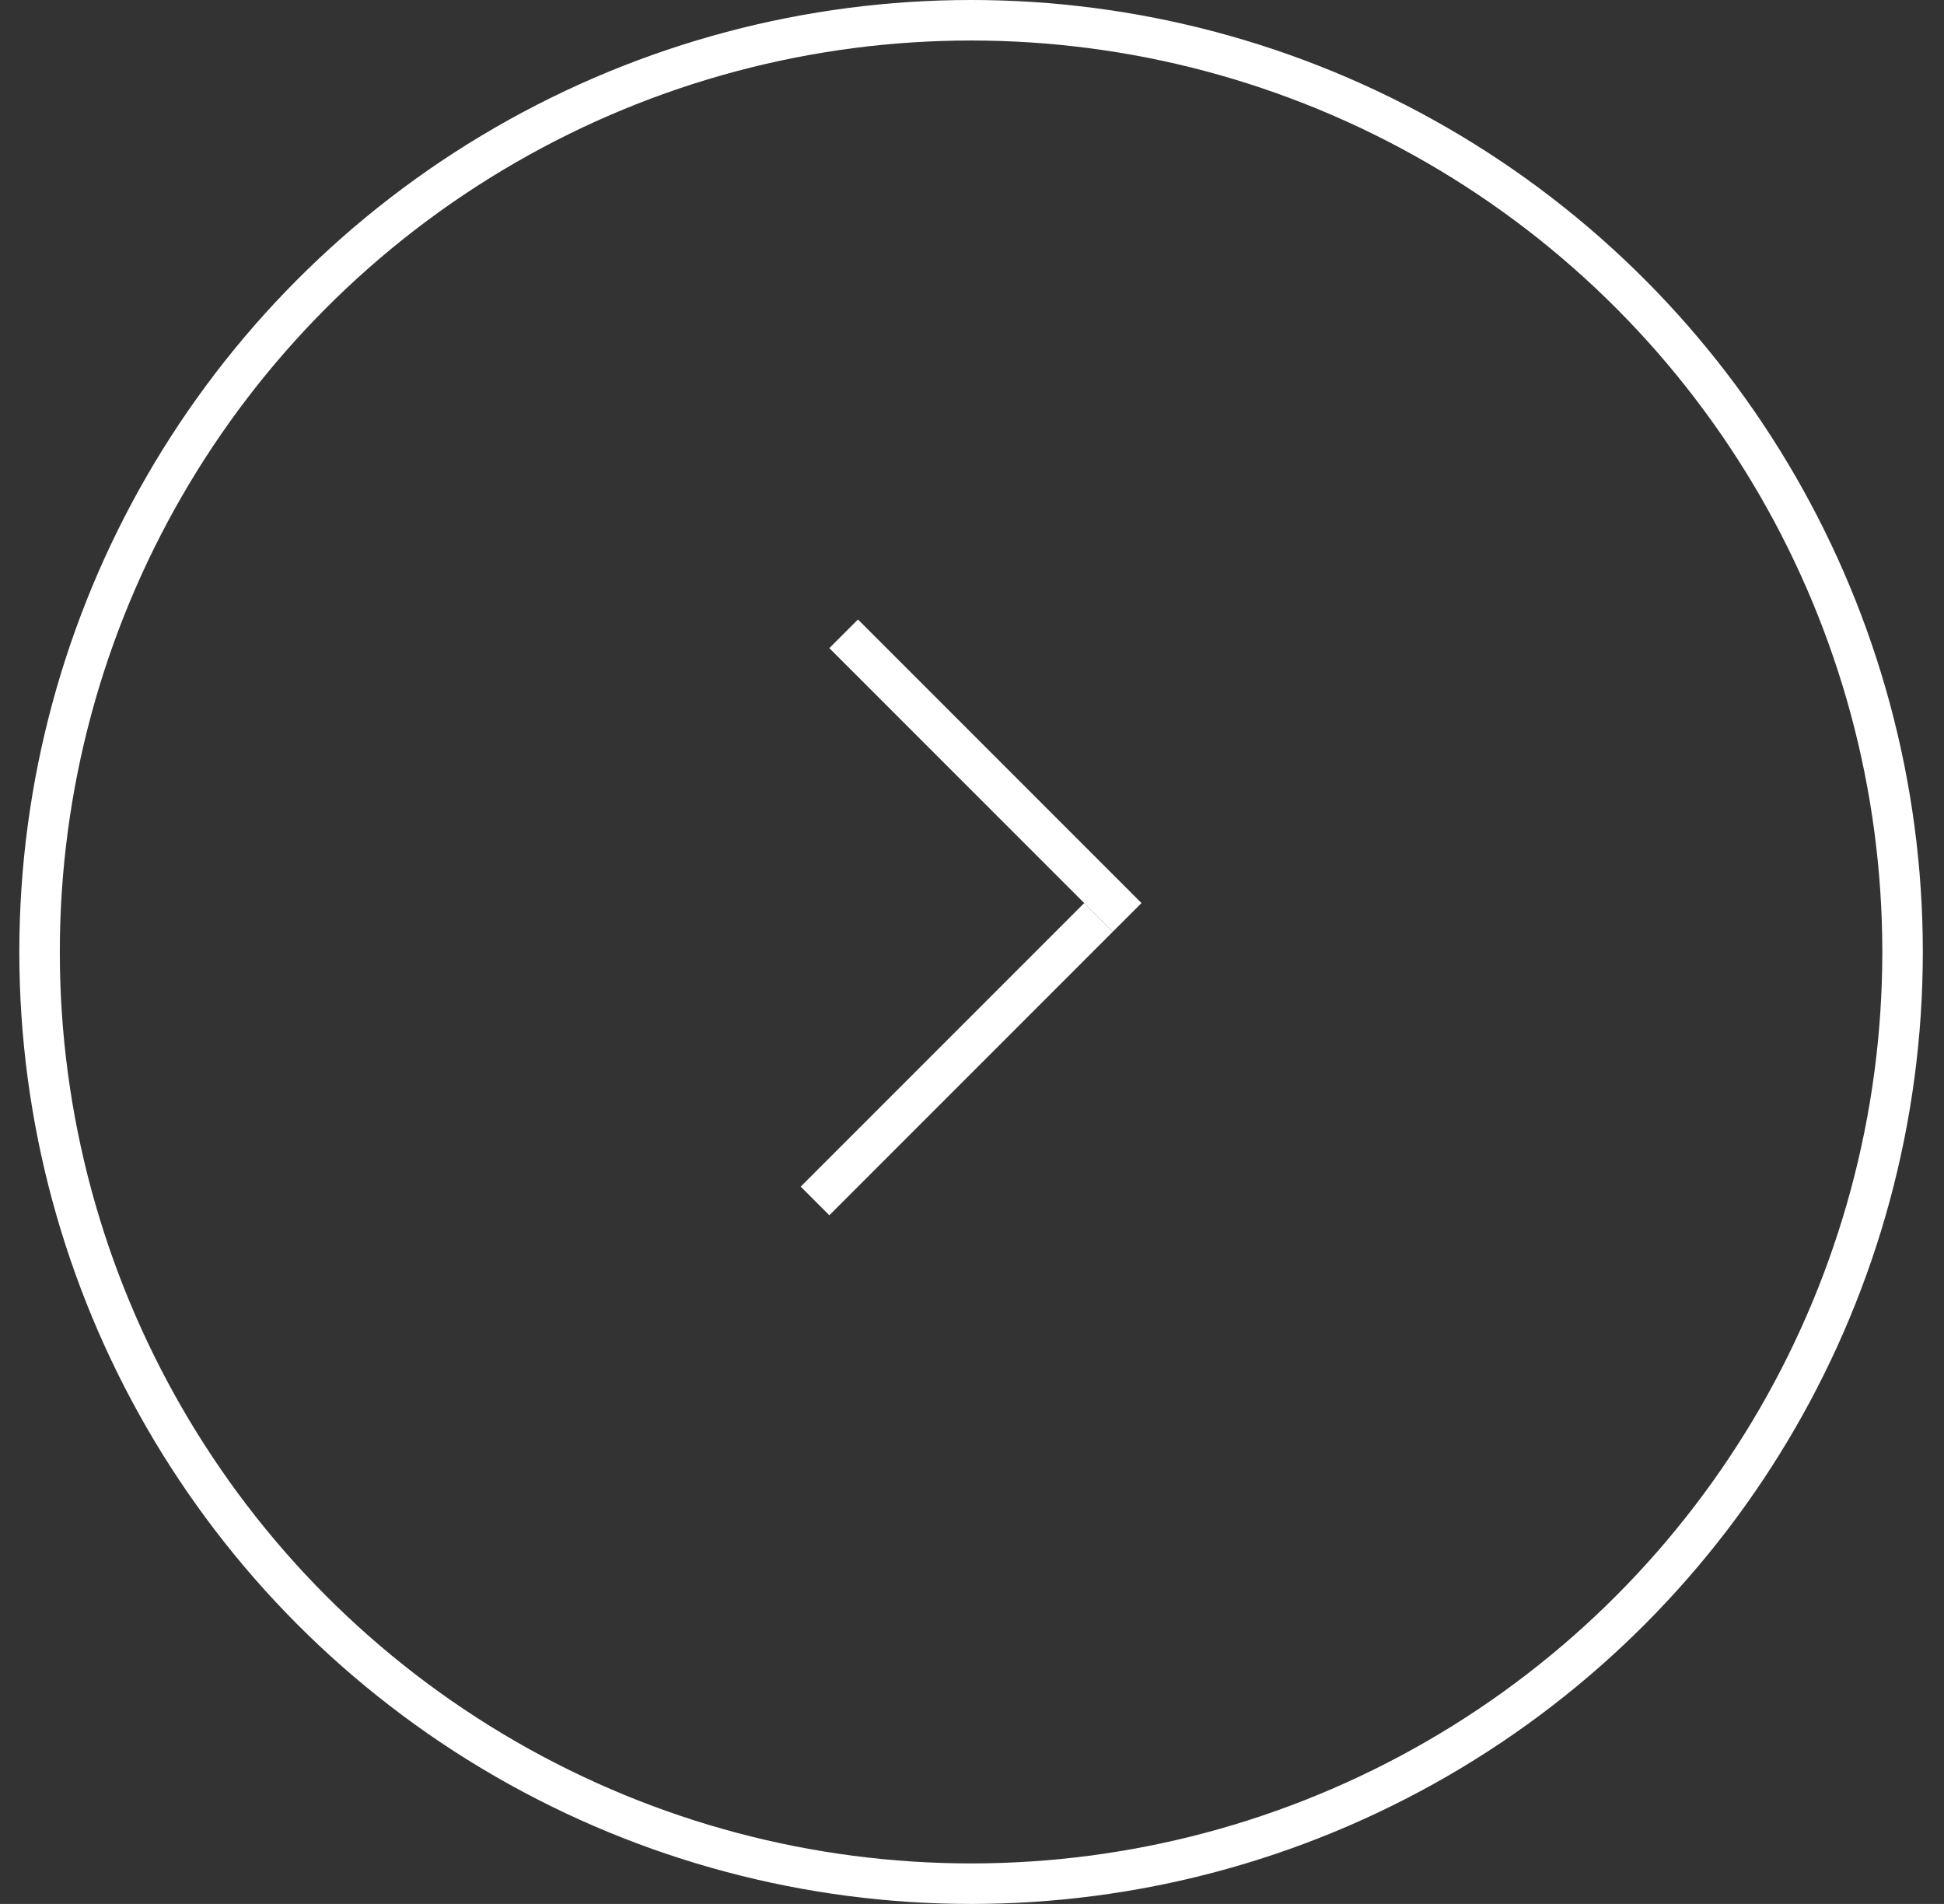 <svg width="48" height="47" viewBox="0 0 48 47" fill="none" xmlns="http://www.w3.org/2000/svg">
    <rect x="0" y="0" width="48" height="47" fill="#333333" stroke="none"/>
    <line x1="20.831" y1="15.646" x2="27.831" y2="22.646" stroke="white"/>
    <line x1="20.124" y1="29.646" x2="27.124" y2="22.646" stroke="white"/>
    <circle cx="23.977" cy="23.5" r="23" stroke="white"/>
</svg>